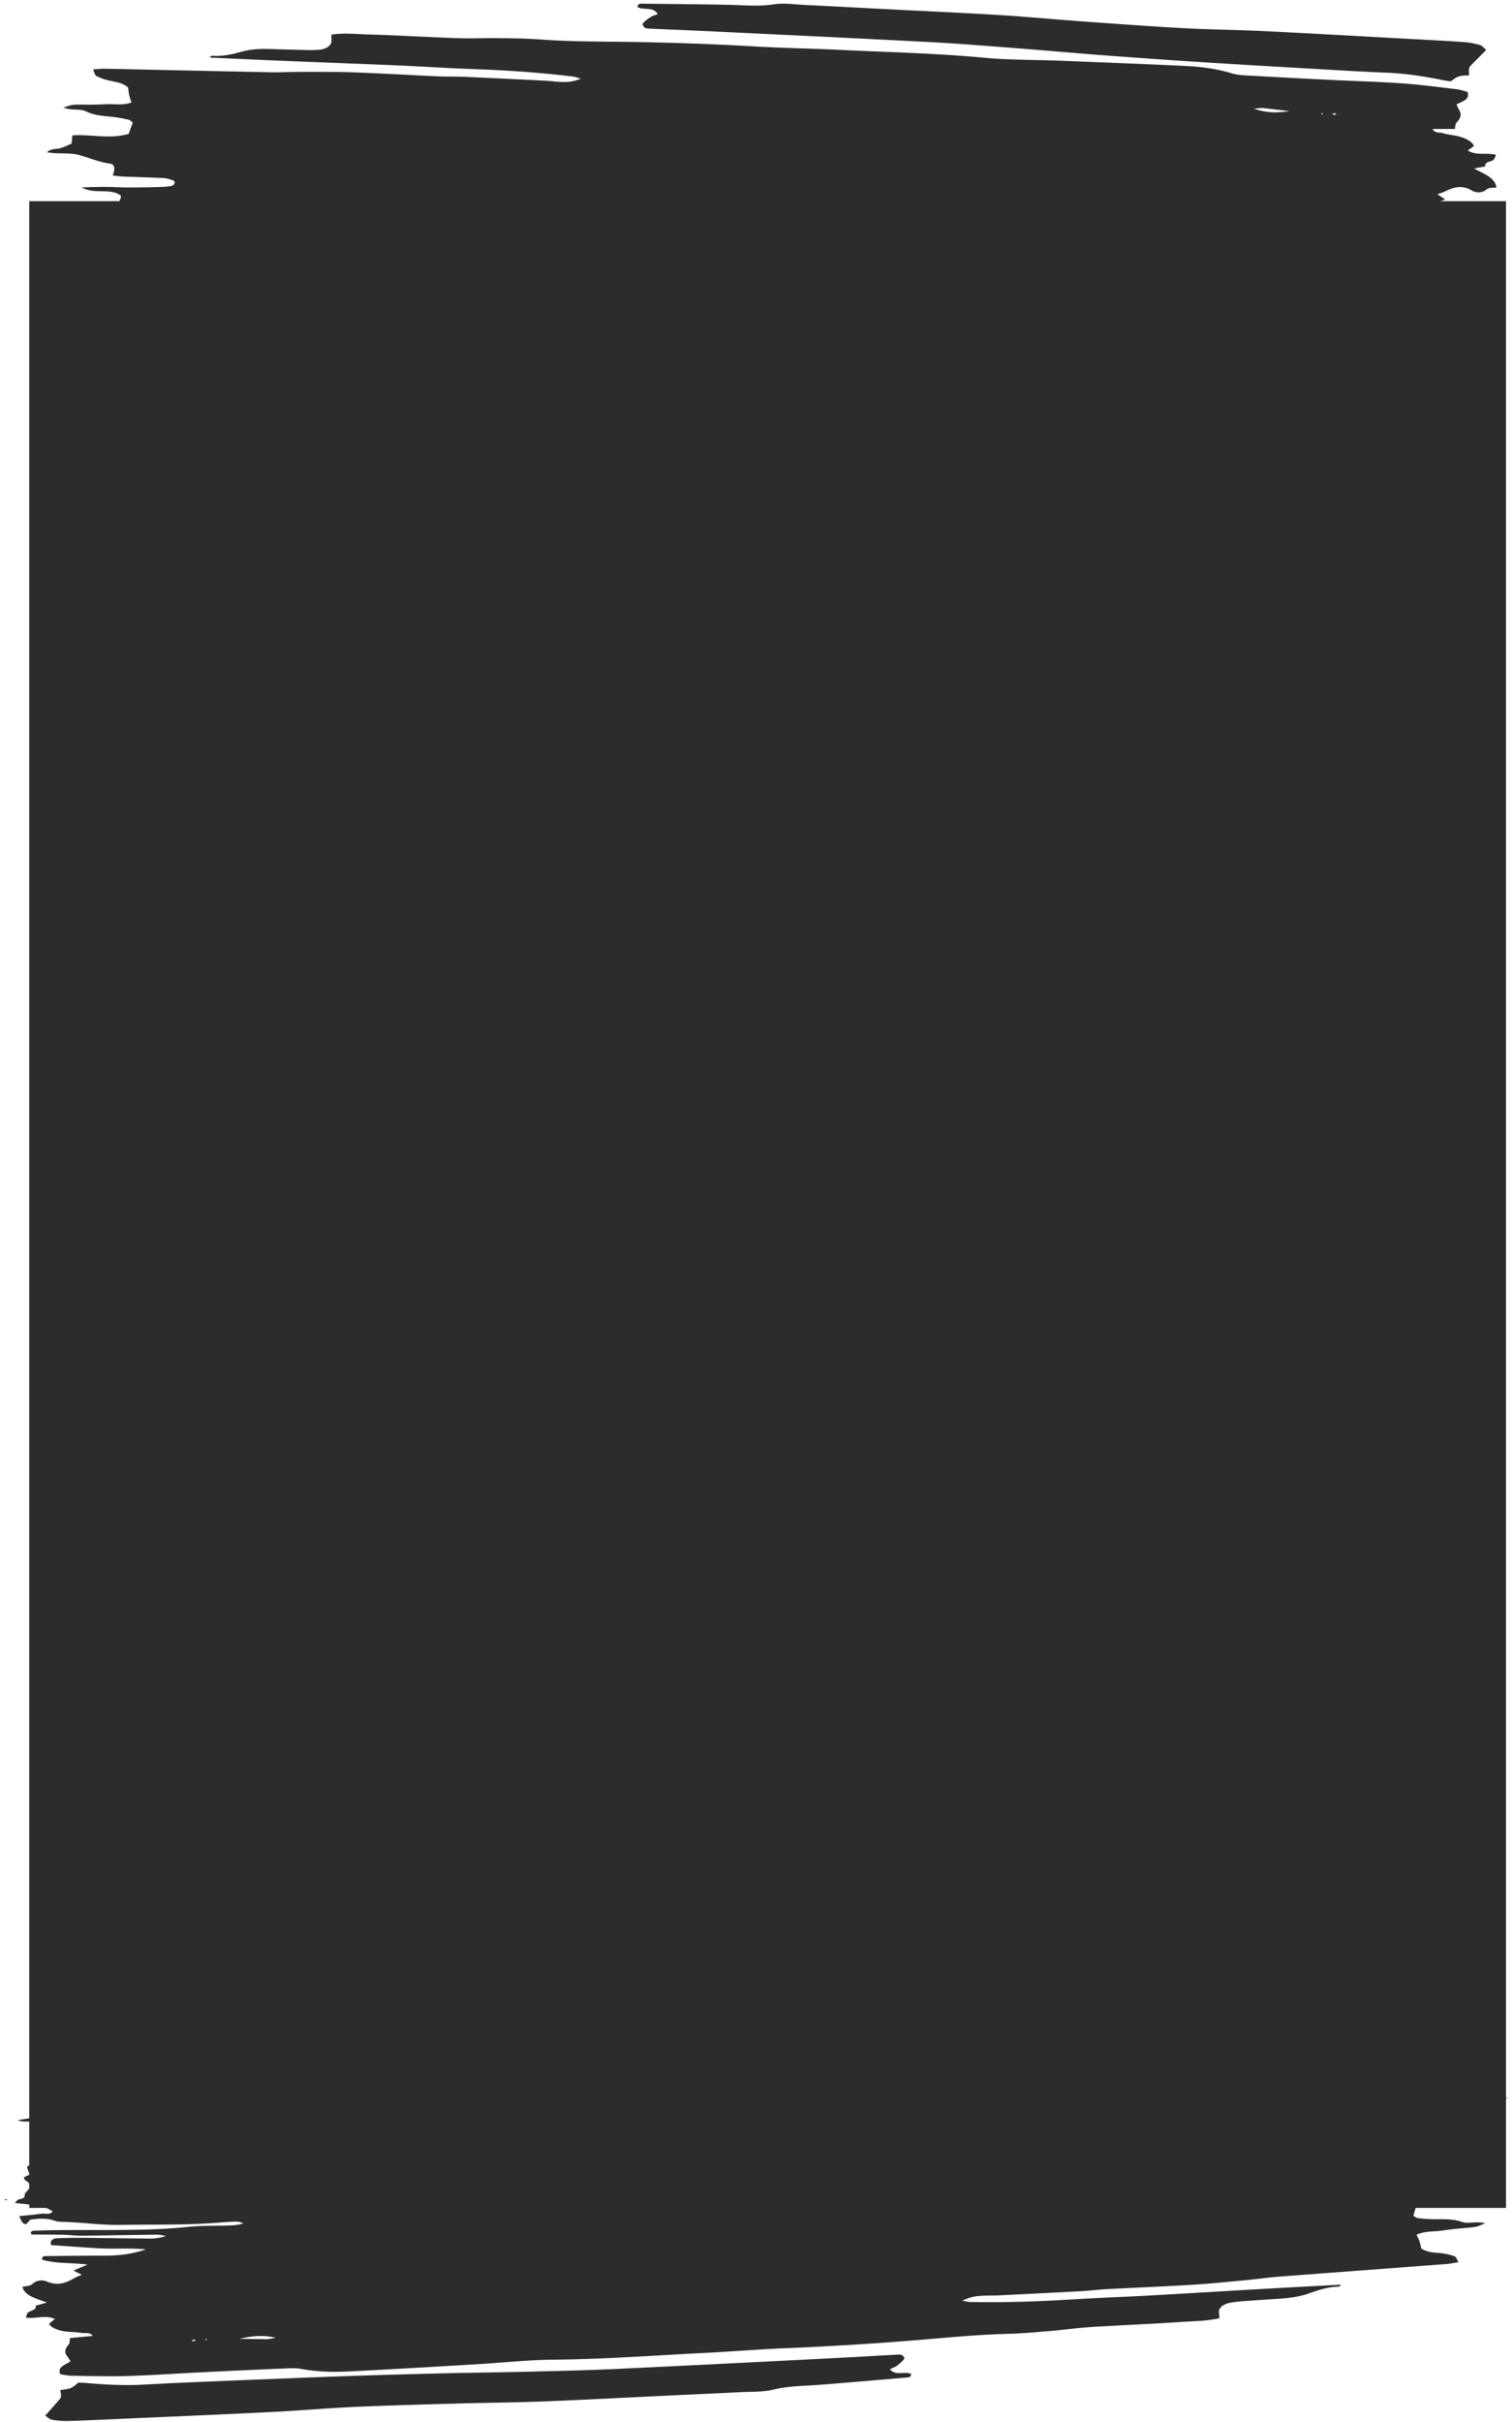 <svg xmlns="http://www.w3.org/2000/svg" fill="none" viewBox="0 0 308 493"><path fill="#2C2C2C" d="M182.36 479.361c.449-.023.974-.085 1.327.059.292.12.63.627.516.772-.403.52-.952.989-1.526 1.413-.38.281-.896.453-1.386.688 1.081 1.443 3.096.364 4.304.979.025.568-.388.679-.863.719-5.919.5-11.838 1.027-17.761 1.483-3.173.244-6.329.214-9.492.992-2.04.5-4.307.39-6.473.499-5.356.269-10.713.505-16.068.759-8.094.383-16.188.821-24.281 1.137-5.582.218-11.166.246-16.749.404-7.17.202-14.34.384-21.511.702-5.582.246-11.16.748-16.739 1.027-9.797.491-19.596.901-29.395 1.34-4.103.184-8.205.378-12.308.509-1.122.035-2.264-.076-3.354-.247-.47-.074-.832-.476-1.398-.825 1.04-1.179 2.005-2.266 2.96-3.358.308-.352.334-.791.11-1.852.713-.132 1.494-.171 2.138-.428.582-.232 1.015-.703 1.569-1.11.552.029 1.115.038 1.67.089 3.931.363 7.875.54 11.878.311 4.674-.269 9.35-.456 14.026-.651 8.323-.345 16.647-.692 24.971-.992 6.603-.238 13.206-.432 19.808-.597 6.15-.154 12.298-.218 18.448-.365 5.925-.142 11.855-.256 17.781-.53 14.821-.687 29.642-1.454 44.463-2.2 4.445-.224 8.89-.489 13.335-.727ZM67.526 7.039c2.45-.36 5.024-.099 7.568-.023 6.044.178 12.08.545 18.124.754 2.79.095 5.589-.041 8.384-.004 2.799.037 5.609.055 8.393.263 6.592.492 13.197.412 19.799.53 8.163.146 16.324.443 24.474.924 5.245.31 10.512.368 15.762.624 10.174.498 20.365.706 30.512 1.653 5.217.486 10.513.405 15.77.613 8.504.336 17.007.657 25.505 1.073 3.129.154 6.224.595 9.198 1.51.82.251 1.742.335 2.626.386 5.587.316 11.174.615 16.765.893 5.032.251 10.075.38 15.096.728 3.786.263 7.547.773 11.311 1.216.756.089 1.48.369 2.13.539.547 1.642-1.124 1.876-2.256 2.552.222.456.395.868.62 1.261.566 1 .012 1.776-.697 2.532-.068.073-.245.867-.23 1.185h-4.578c.486.95 1.44.647 2.119.855.727.224 1.511.33 2.276.462 1.34.23 2.585.618 3.56 1.445.216.182.326.45.504.708l-1.269.917c1.74 1.108 3.784.382 5.746.884-.172.368-.242.72-.472.967-.489.524-1.85.32-1.716 1.387l-2.27.424c1.963 1.127 4.209 1.756 4.553 3.867-.596.09-1.536 0-1.939.34a2.607 2.607 0 0 1-3.057.285c-2.031-1.192-3.758-.702-5.567.22-.371.19-.806.292-1.465.525l1.593 1.076-1.041.343h13.426V427.01c.153.025.305.05.457.077-.152.014-.304.032-.457.05v22.326h-18.408l-.463 1.625c.36.188.603.413.894.447.991.115 1.997.207 3.005.226 2.029.039 4.05-.139 5.997.553.923.329 2.223.065 3.35.089.377.009.75.078 1.404.152-1.778.824-1.781.803-4.687 1.047-1.479.124-2.955.316-4.425.514-1.561.209-3.204.031-4.887.804.202.454.442.9.597 1.364.164.491.249 1.002.348 1.409 1.17.852 2.561.828 3.902.974.989.108 1.986.315 2.874.637.375.135.481.68.82 1.213-1.018.153-1.767.315-2.524.372-11.394.863-22.791 1.702-34.185 2.576-2.146.164-4.28.485-6.424.687-3.64.343-7.28.725-10.925.948-5.816.355-11.636.582-17.453.891-1.815.096-3.626.33-5.441.429-5.587.303-11.175.574-16.761.852-1.931.096-3.883-.102-5.781.448-.412.119-.798.297-1.639.616.829.148 1.198.266 1.578.274 7.173.149 14.353-.112 21.542-.559 4.901-.305 9.809-.46 14.712-.732 8.211-.457 16.423-.963 24.633-1.432 4.893-.281 9.788-.531 14.805-.801-.263.205-.409.41-.545.411-2.1.031-4.061.658-5.909 1.324-1.958.707-3.921.97-5.969 1.106-2.621.173-5.241.353-7.862.546a28.66 28.66 0 0 0-2.043.243c-1.076.155-2.063.574-2.48 1.331-.282.51-.033 1.176-.021 1.871-2.455.578-5.093.58-7.683.756-6.156.418-12.32.656-18.478 1.045-2.842.18-5.674.581-8.516.817-2.846.237-5.701.491-8.548.565-6.741.174-13.442.891-20.159 1.42a657.719 657.719 0 0 1-24.942 1.499c-5.356.216-10.711.672-16.067.939-10.379.516-20.749 1.308-31.141 1.397-5.343.047-10.715.638-16.073.951-8.668.507-17.334 1.028-26.003 1.459-3.192.158-6.376.041-9.479-.534-.856-.158-1.8-.148-2.7-.11-5.705.243-11.407.502-17.111.781-5.133.251-10.268.619-15.4.777-3.869.118-7.735.001-11.598-.052-.776-.011-1.537-.205-2.213-.303-.703-1.497.973-1.881 2.062-2.629-.267-.409-.48-.781-.743-1.131-.665-.888-.173-1.676.479-2.458.062-.075.171-.843.128-1.142l4.65-.443c-.58-.85-1.521-.472-2.23-.603-.758-.141-1.564-.165-2.354-.216-1.382-.087-2.682-.333-3.746-1.019-.236-.152-.372-.393-.575-.62l1.206-.988c-1.868-.878-3.878.005-5.917-.278.142-.365.181-.703.393-.96.45-.542 1.85-.481 1.617-1.476.634-.173 1.266-.345 2.268-.62-2.095-.874-4.434-1.251-4.974-3.211.598-.143 1.56-.148 1.94-.509a2.819 2.819 0 0 1 3.079-.565c2.17.929 3.88.299 5.636-.748.359-.215.792-.354 1.44-.638l-1.716-.862 2.892-1.195c-3.205-.449-6.435-.152-9.274-1.016-.073-.688.456-.721.873-.726 3.981-.043 7.966-.086 11.945-.084 2.86.001 5.636-.338 8.334-1.28-3.183-.328-6.41-.038-9.583-.222-3.262-.189-6.515-.438-9.719-.658-.288-.933.341-1.344 1.219-1.386 1.931-.092 3.867-.098 5.797-.082 4.433.035 8.862.125 13.298.146 1.01.005 2.035-.18 3.093-.534-.641-.09-1.28-.263-1.926-.256-5.125.053-10.254.156-15.377.203-1.243.012-2.474-.166-3.717-.191-2.147-.041-4.298-.03-6.4-.041-.214-.505-.045-.751.55-.776 4.318-.181 8.622-.132 12.934-.14 6.131-.012 12.286.002 18.445-.642 2.82-.295 5.683-.195 8.526-.288.893-.029 1.788-.103 2.754-.442-.47-.124-.933-.359-1.407-.352-1.25.019-2.507.131-3.759.226-6.616.503-13.208.342-19.811.453-4.03.067-7.89-.522-11.855-.619-.56-.014-1.156-.063-1.647-.234-1.618-.562-3.296-.465-4.958-.213-.301.339-.56.663-.884.94-.036.026-.578-.184-.707-.364-.262-.363-.403-.781-.655-1.305.83-.079 1.56-.143 2.288-.22.793-.085 1.588-.189 2.38-.278.733-.082 1.614.304 2.133-.473a6.506 6.506 0 0 0-1.374-.697H5.958v-.698c-.957-.104-1.948-.18-2.942-.312.378-.366.518-.627.737-.687.652-.176 1.344-.206 1.284-.99-.021-.277.37-.604.62-.885.13-.148.23-.29.301-.426v-.947c-.145-.231-.403-.444-.764-.642-.154-.085-.188-.294-.38-.622l1.144-.532v-.256l-.469-1.316c.154-.147.298-.268.469-.377v-8.893l-.014.001c-.77.033-1.545.028-2.354-.284.79-.125 1.583-.233 2.368-.378V40.953H24.31c.195-.318.32-.679.33-1.106-2.108-1.685-5.202-.178-8.02-1.693 2.901-.116 5.177-.142 7.465-.039 1.557.07 3.121.04 4.684.027a144.5 144.5 0 0 0 4.362-.099c.66-.026 1.335-.083 1.968-.231.227-.054.413-.4.493-.642.04-.122-.163-.393-.325-.445-.61-.196-1.24-.435-1.877-.468-2.795-.143-5.595-.212-8.391-.325-.644-.026-1.285-.125-2.034-.202.123-.394.226-.642.274-.897.163-.862-.068-1.428-.858-1.532-2.244-.294-4.213-1.202-6.325-1.758-1.555-.41-3.322-.263-4.994-.373-.403-.026-.805-.083-1.505-.158.856-.819 1.801-.603 2.575-.8.833-.212 1.594-.62 2.446-.966.057-.558.11-1.073.171-1.687 3.786-.268 7.61.837 11.463-.312l.838-2.307c-.334-.233-.55-.495-.83-.56a28.77 28.77 0 0 0-2.911-.536c-1.976-.244-3.964-.26-5.798-1.182-.87-.437-2.164-.29-3.262-.429-.367-.046-.724-.156-1.354-.298 1.81-.687 1.811-.665 4.669-.63 1.454.018 2.912-.037 4.365-.097 1.542-.063 3.129.29 4.843-.353-.155-.497-.348-.989-.456-1.492-.114-.532-.15-1.076-.208-1.513-1.062-1.012-2.42-1.126-3.715-1.414-.955-.212-1.909-.528-2.745-.955-.354-.18-.406-.762-.688-1.355 1.008-.059 1.754-.153 2.498-.137 11.197.236 22.394.496 33.592.721 2.108.042 4.22-.08 6.33-.078 3.584.005 7.171-.032 10.748.1 5.707.21 11.406.555 17.11.813 1.78.08 3.568.015 5.348.094 5.48.24 10.956.517 16.433.786 1.892.092 3.777.495 5.68.108.414-.083.807-.231 1.657-.482-.795-.239-1.144-.4-1.514-.446-6.984-.875-14.013-1.32-21.069-1.57-4.81-.172-9.613-.501-14.421-.707-8.054-.342-16.112-.633-24.166-.964-4.8-.196-9.599-.423-14.519-.642.275-.19.437-.39.57-.377 2.052.178 4.023-.284 5.888-.798 1.976-.546 3.915-.625 5.926-.562 2.574.081 5.146.155 7.721.215.671.017 1.345-.016 2.016-.05 1.064-.055 2.066-.397 2.544-1.149.322-.507.141-1.231.194-1.962ZM39.045 476.445c.066.053.134.152.198.149.205-.012.41-.062.613-.097l-.258-.256c-.184.069-.369.136-.553.204Zm2.808-.069c.085-.025.184-.039.248-.081.035-.023.007-.099.007-.152l-.255-.038v.271Zm14.33-.473c-2.82-.675-5.11-.292-7.416.201 1.857.03 3.715.071 5.576.078.42.001.85-.123 1.84-.279ZM1.463 447.757c-.058.055-.135.165-.171.159-.145-.025-.28-.086-.418-.133l.29-.102.299.076Zm270.57-424.675c-.201-.008-.406.024-.608.04l.229.294.558-.158c-.06-.062-.116-.173-.179-.176Zm-2.567-.033c-.085.018-.183.022-.249.06-.037.02-.017.103-.022.16l.245.064.026-.284Zm-12.203-1.047c-.41-.044-.84.044-1.822.108 2.689.991 4.959.818 7.255.532-1.81-.217-3.618-.447-5.433-.64ZM157.597.881c2.037-.32 4.239.022 6.363.125 5.25.253 10.497.542 15.746.812 7.932.409 15.87.761 23.795 1.24 5.466.33 10.917.86 16.378 1.254 7.014.505 14.028 1.032 21.054 1.417 5.468.3 10.956.333 16.425.6 9.605.465 19.202 1.016 28.803 1.537 4.02.218 8.041.425 12.056.7 1.097.075 2.201.305 3.249.594.451.125.767.582 1.287 1.006-1.124 1.132-2.167 2.177-3.2 3.227-.334.338-.4.796-.281 1.932-.707.067-1.473.029-2.126.235-.589.185-1.056.636-1.633 1.007-.536-.085-1.084-.15-1.62-.26-3.803-.775-7.634-1.356-11.561-1.516-4.585-.186-9.164-.458-13.744-.723-8.153-.471-16.306-.94-24.456-1.46-6.464-.41-12.923-.868-19.379-1.356-6.014-.455-12.019-1.004-18.033-1.466-5.794-.444-11.589-.918-17.396-1.223-14.524-.764-29.055-1.444-43.585-2.146-4.357-.21-8.719-.377-13.078-.573-.44-.02-.958-.008-1.288-.195-.274-.154-.556-.72-.432-.862.442-.504 1.021-.941 1.621-1.329.396-.256.916-.386 1.416-.583-.92-1.622-2.987-.692-4.108-1.46.029-.597.442-.672.908-.667 5.822.069 11.645.109 17.467.224 3.118.061 6.194.408 9.352-.091Z"/></svg>